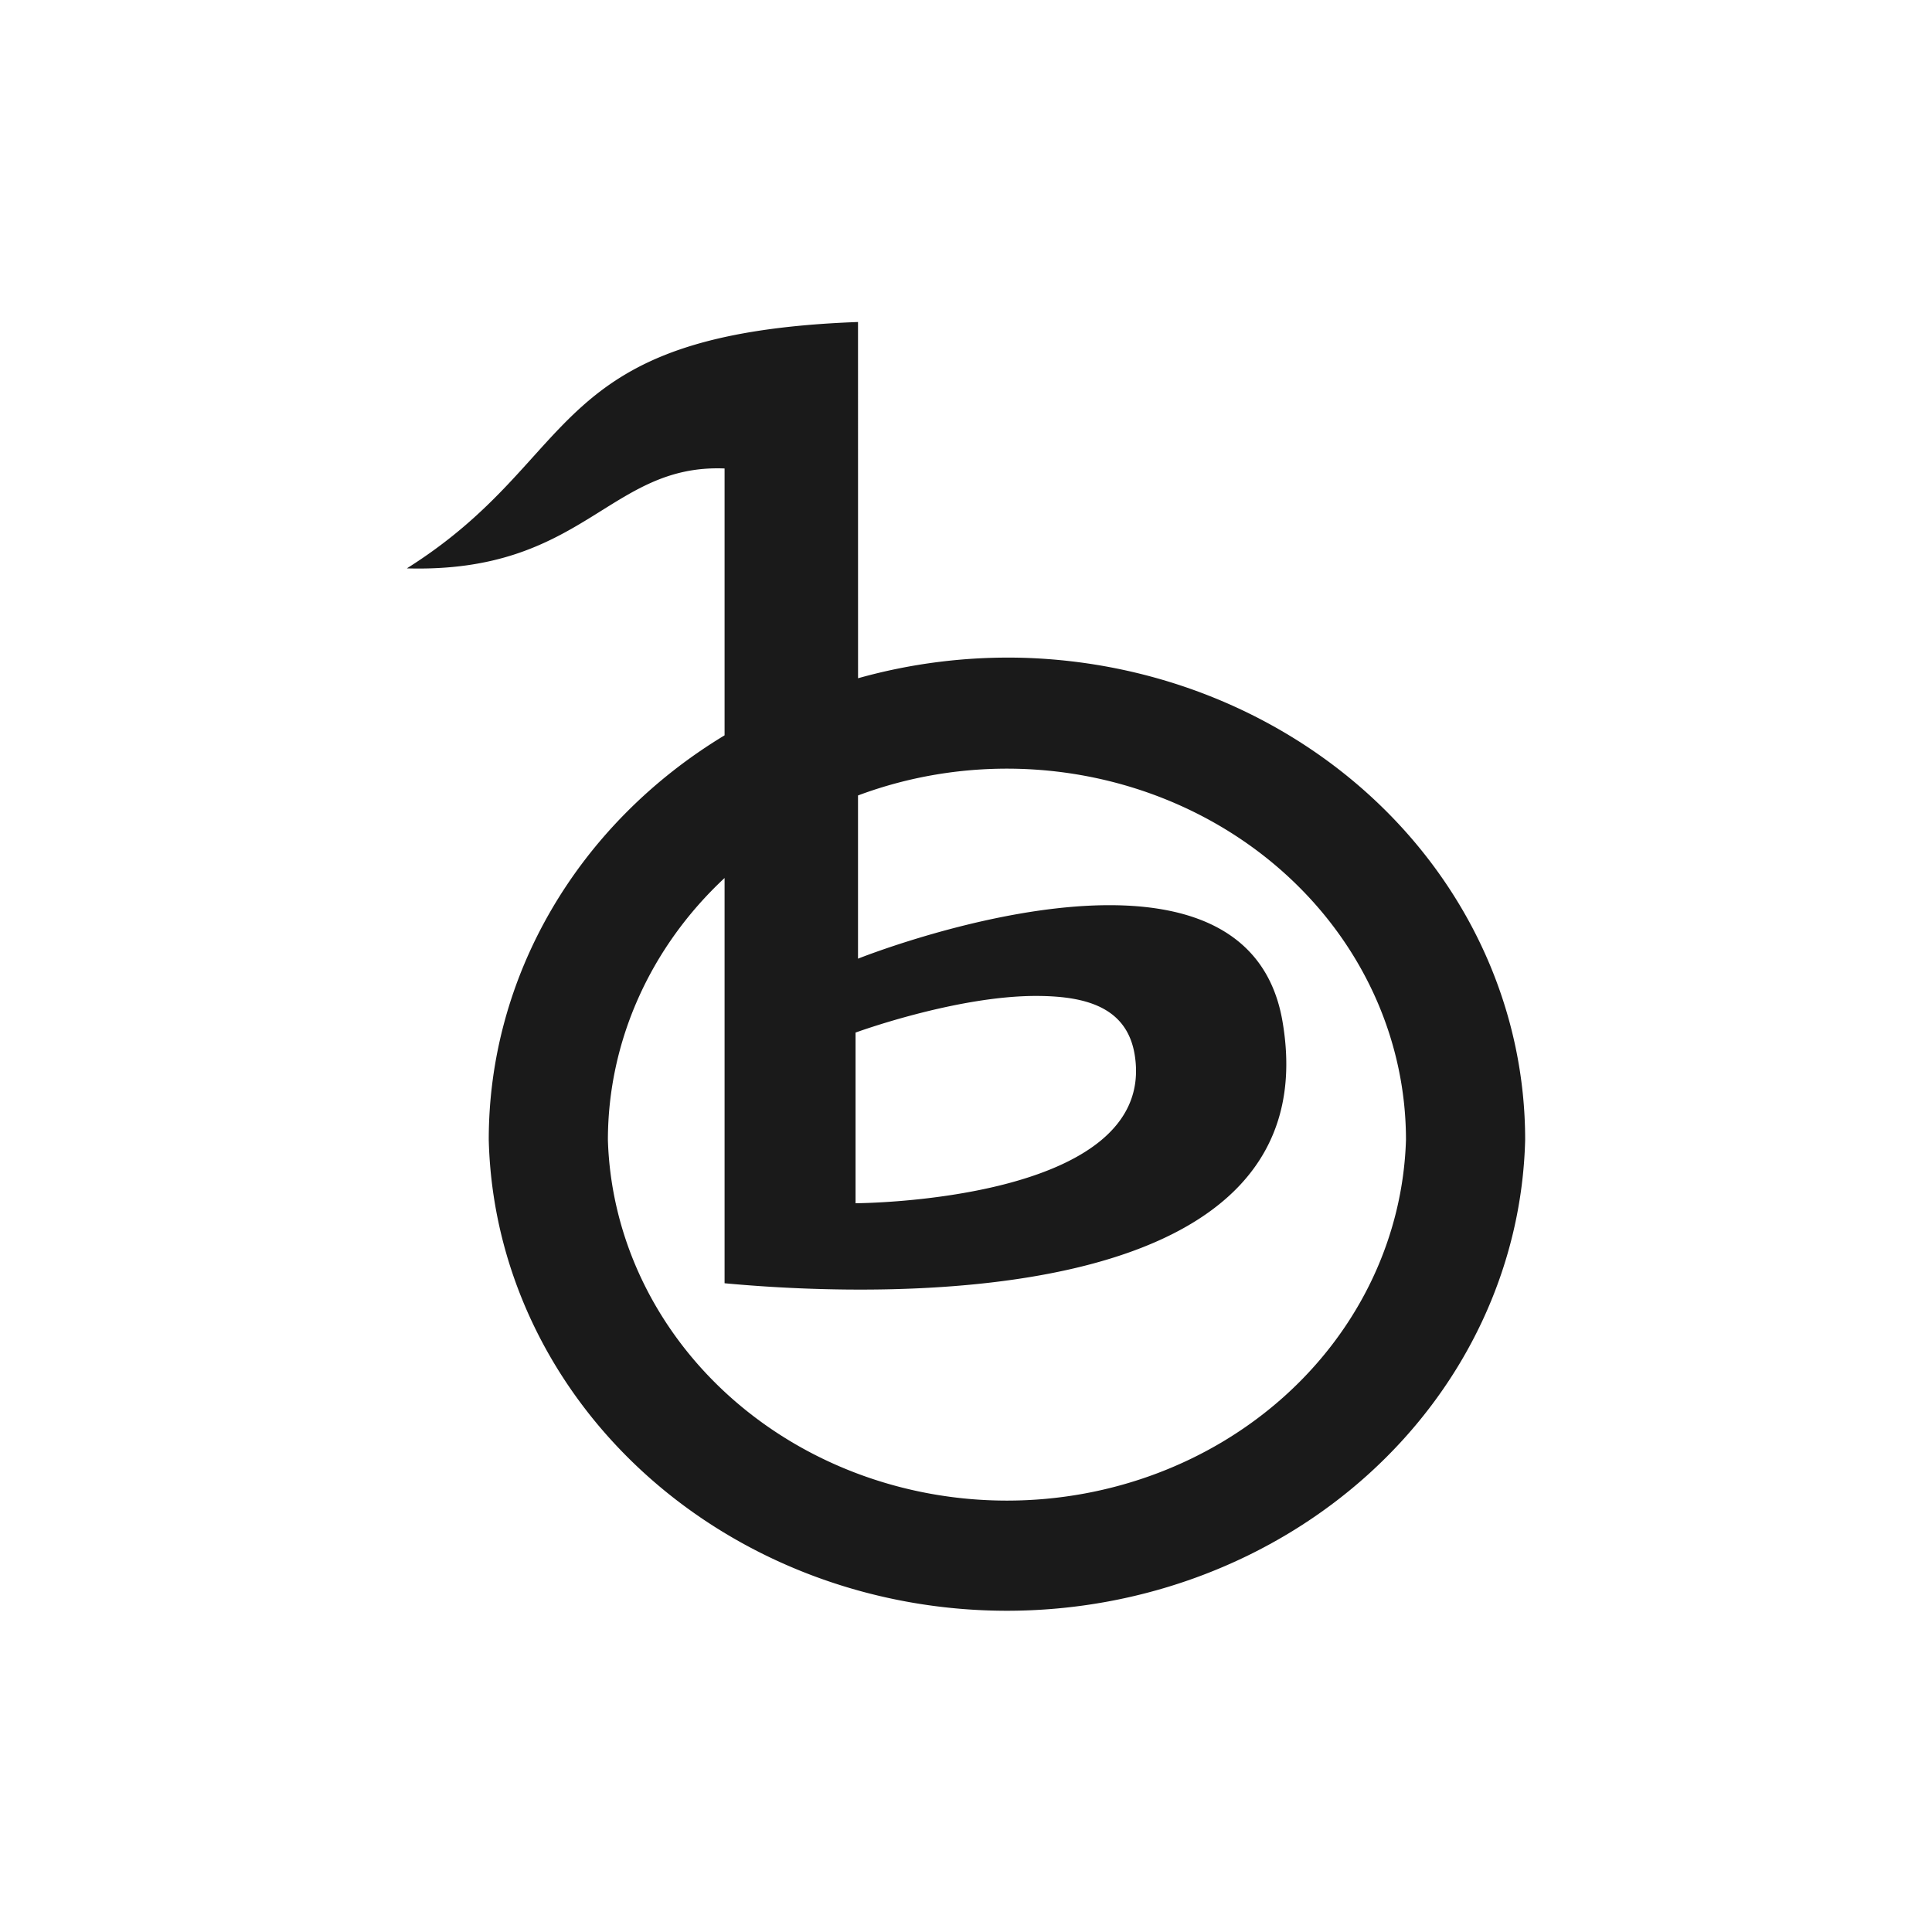 <?xml version="1.0" encoding="UTF-8" standalone="no"?>
<!-- Created with Inkscape (http://www.inkscape.org/) -->

<svg
   xmlns:dc="http://purl.org/dc/elements/1.1/"
   xmlns:cc="http://creativecommons.org/ns#"
   xmlns:rdf="http://www.w3.org/1999/02/22-rdf-syntax-ns#"
   xmlns:svg="http://www.w3.org/2000/svg"
   xmlns="http://www.w3.org/2000/svg"
   xmlns:sodipodi="http://sodipodi.sourceforge.net/DTD/sodipodi-0.dtd"
   xmlns:inkscape="http://www.inkscape.org/namespaces/inkscape"
   id="svg3215"
   height="48"
   width="48"
   version="1.0"
   inkscape:version="0.48+devel r12274"
   sodipodi:docname="banshee-panel.svg">
  <defs
     id="defs8">
    <linearGradient
       gradientTransform="matrix(1.006,0,0,0.994,-106.66,-18.671)"
       gradientUnits="userSpaceOnUse"
       id="ButtonShadow"
       y2="7.017"
       x2="45.448"
       y1="92.54"
       x1="45.448">
      <stop
         offset="0"
         style="stop-color:#000000;stop-opacity:1"
         id="stop3750" />
      <stop
         offset="1"
         style="stop-color:#000000;stop-opacity:0.588"
         id="stop3752" />
    </linearGradient>
    <filter
       id="filter3174"
       style="color-interpolation-filters:sRGB">
      <feGaussianBlur
         stdDeviation="1.71"
         id="feGaussianBlur3176" />
    </filter>
  </defs>
  <sodipodi:namedview
     pagecolor="#ffffff"
     bordercolor="#666666"
     borderopacity="1"
     objecttolerance="10"
     gridtolerance="10"
     guidetolerance="10"
     inkscape:pageopacity="0"
     inkscape:pageshadow="2"
     inkscape:window-width="1366"
     inkscape:window-height="716"
     id="namedview6"
     showgrid="false"
     inkscape:zoom="3.4766083"
     inkscape:cx="55.419386"
     inkscape:cy="25.851728"
     inkscape:window-x="0"
     inkscape:window-y="28"
     inkscape:window-maximized="1"
     inkscape:current-layer="svg3215" />
  <rect
     style="opacity:0.9;fill:url(#ButtonShadow);fill-opacity:1;fill-rule:nonzero;stroke:none;display:none;filter:url(#filter3174)"
     id="rect3745"
     y="-11.671"
     x="-101.66"
     ry="6"
     rx="6"
     height="85"
     width="86" />
  <path
     style="fill:#1a1a1a;fill-opacity:1;fill-rule:nonzero;stroke:none;display:inline"
     d="m 21.317,8 c -7.845,0.288 -6.791,3.341 -11.209,6.121 4.408,0.126 5.01,-2.598 7.894,-2.482 l 0,6.63 a 12.878,11.976 0 0 0 -5.859,10.053 12.878,11.976 0 0 0 25.749,0 12.878,11.976 0 0 0 -12.504,-11.98 12.878,11.976 0 0 0 -4.07,0.509 L 21.317,8 z m 3.993,11.101 a 9.918,9.223 0 0 1 9.621,9.22 9.918,9.223 0 0 1 -19.828,0 9.918,9.223 0 0 1 2.899,-6.507 l 0,10.068 c 4.364,0.408 15.072,0.551 13.861,-6.507 -0.928,-5.407 -10.546,-1.557 -10.546,-1.557 l 0,-4.055 A 9.918,9.223 0 0 1 25.311,19.101 z m 0.463,5.643 c 1.204,0.006 2.235,0.278 2.421,1.48 0.565,3.651 -6.938,3.67 -6.938,3.67 l 0,-4.24 C 21.256,25.654 23.766,24.734 25.773,24.744 Z"
     id="path7975"
     inkscape:connector-curvature="0" />
</svg>
